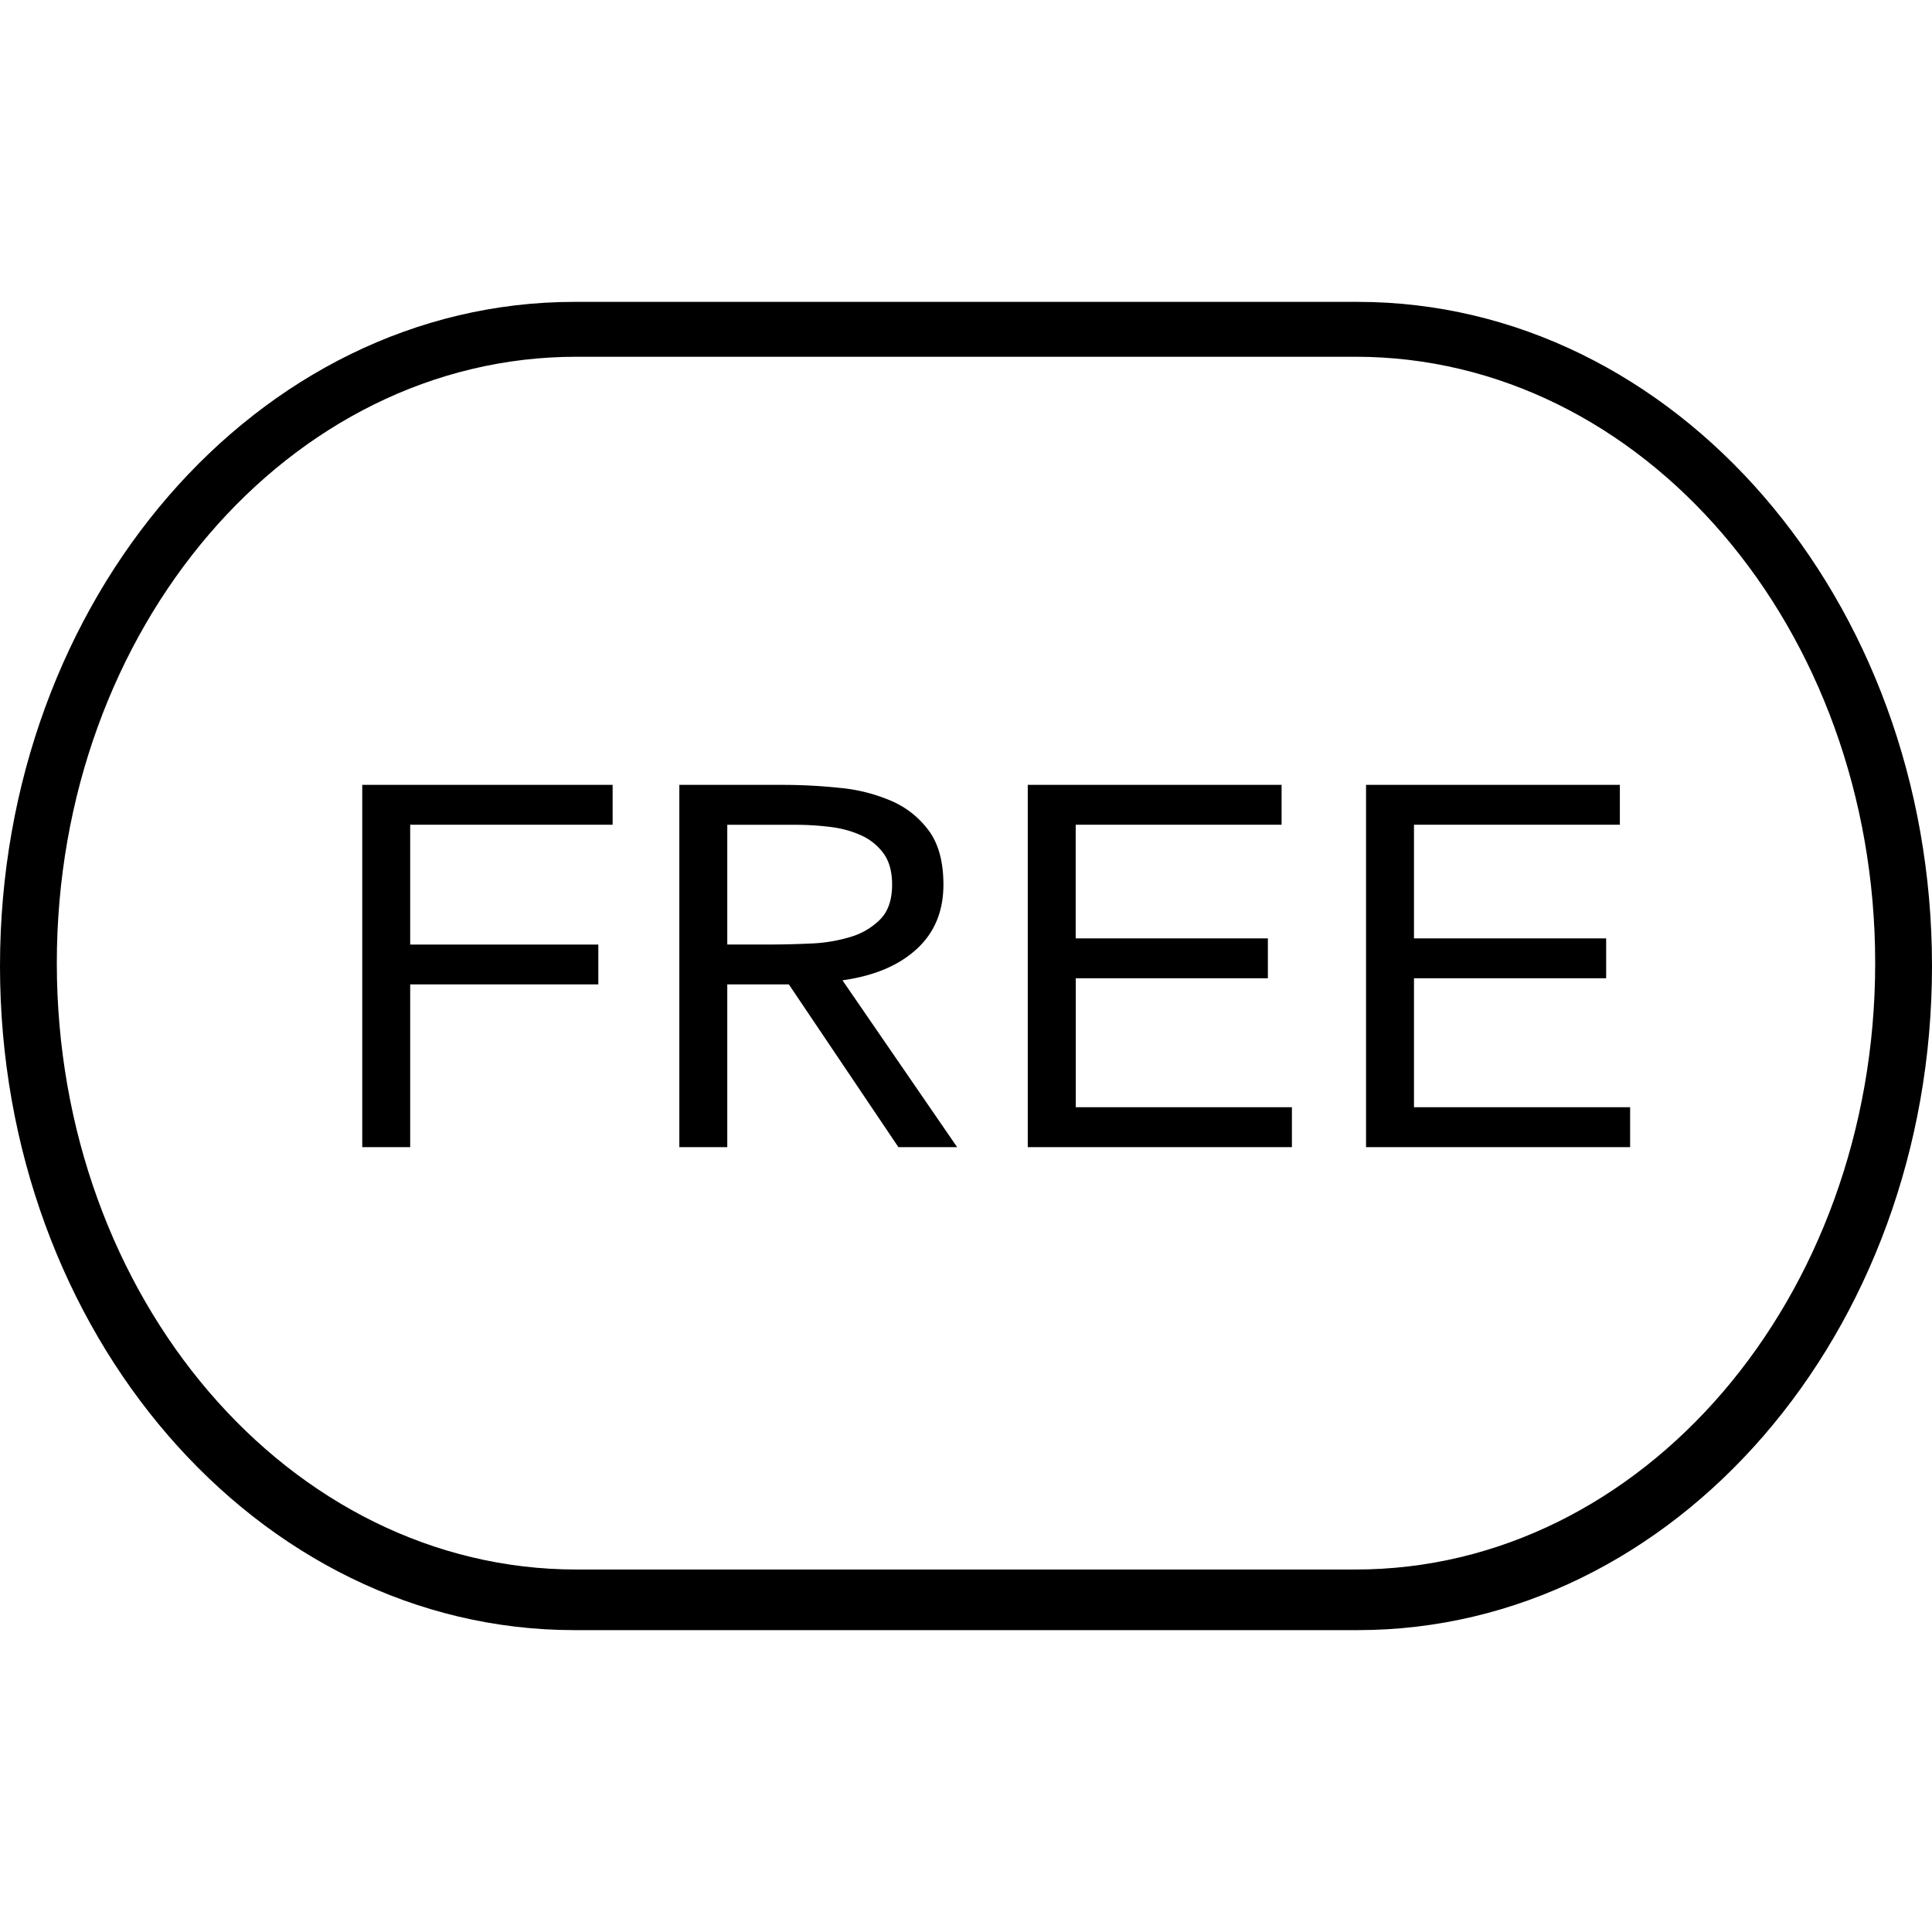 <svg width="32" height="32" viewBox="0 0 32 32" xmlns="http://www.w3.org/2000/svg"><path d="M22.486 5H9.514C4.259 5 0 9.925 0 16s4.26 11 9.514 11h12.972C27.741 27 32 22.075 32 16S27.74 5 22.486 5zm-12.94.909h12.908c4.752 0 8.605 4.496 8.605 10.043 0 5.547-3.853 10.044-8.605 10.044H9.546c-4.752 0-8.605-4.497-8.605-10.044 0-5.547 3.853-10.043 8.605-10.043z"/><path d="M6.794 19v-2.695H9.91v-.66H6.794V13.66h3.353V13H6v6h.794zm5.252 0v-2.695h1.02L14.88 19h.973l-1.899-2.763c.523-.073.932-.245 1.228-.517.296-.27.444-.627.444-1.067 0-.373-.079-.669-.236-.886a1.502 1.502 0 00-.614-.496 2.804 2.804 0 00-.855-.22 9.04 9.04 0 00-.959-.051h-1.71v6h.794zm.708-3.356h-.708v-1.983h1.115c.195 0 .388.011.58.034.193.023.366.07.52.14a.93.93 0 01.373.3c.095.13.142.303.142.518 0 .248-.065.439-.194.572a1.15 1.15 0 01-.49.292 2.59 2.59 0 01-.653.11c-.236.011-.464.017-.685.017zM21.398 19v-.661h-3.58v-2.136H21v-.66h-3.183V13.66h3.41V13h-4.204v6h4.374zM27 19v-.661h-3.58v-2.136h3.183v-.66H23.42V13.66h3.41V13h-4.204v6H27z"/></svg>
